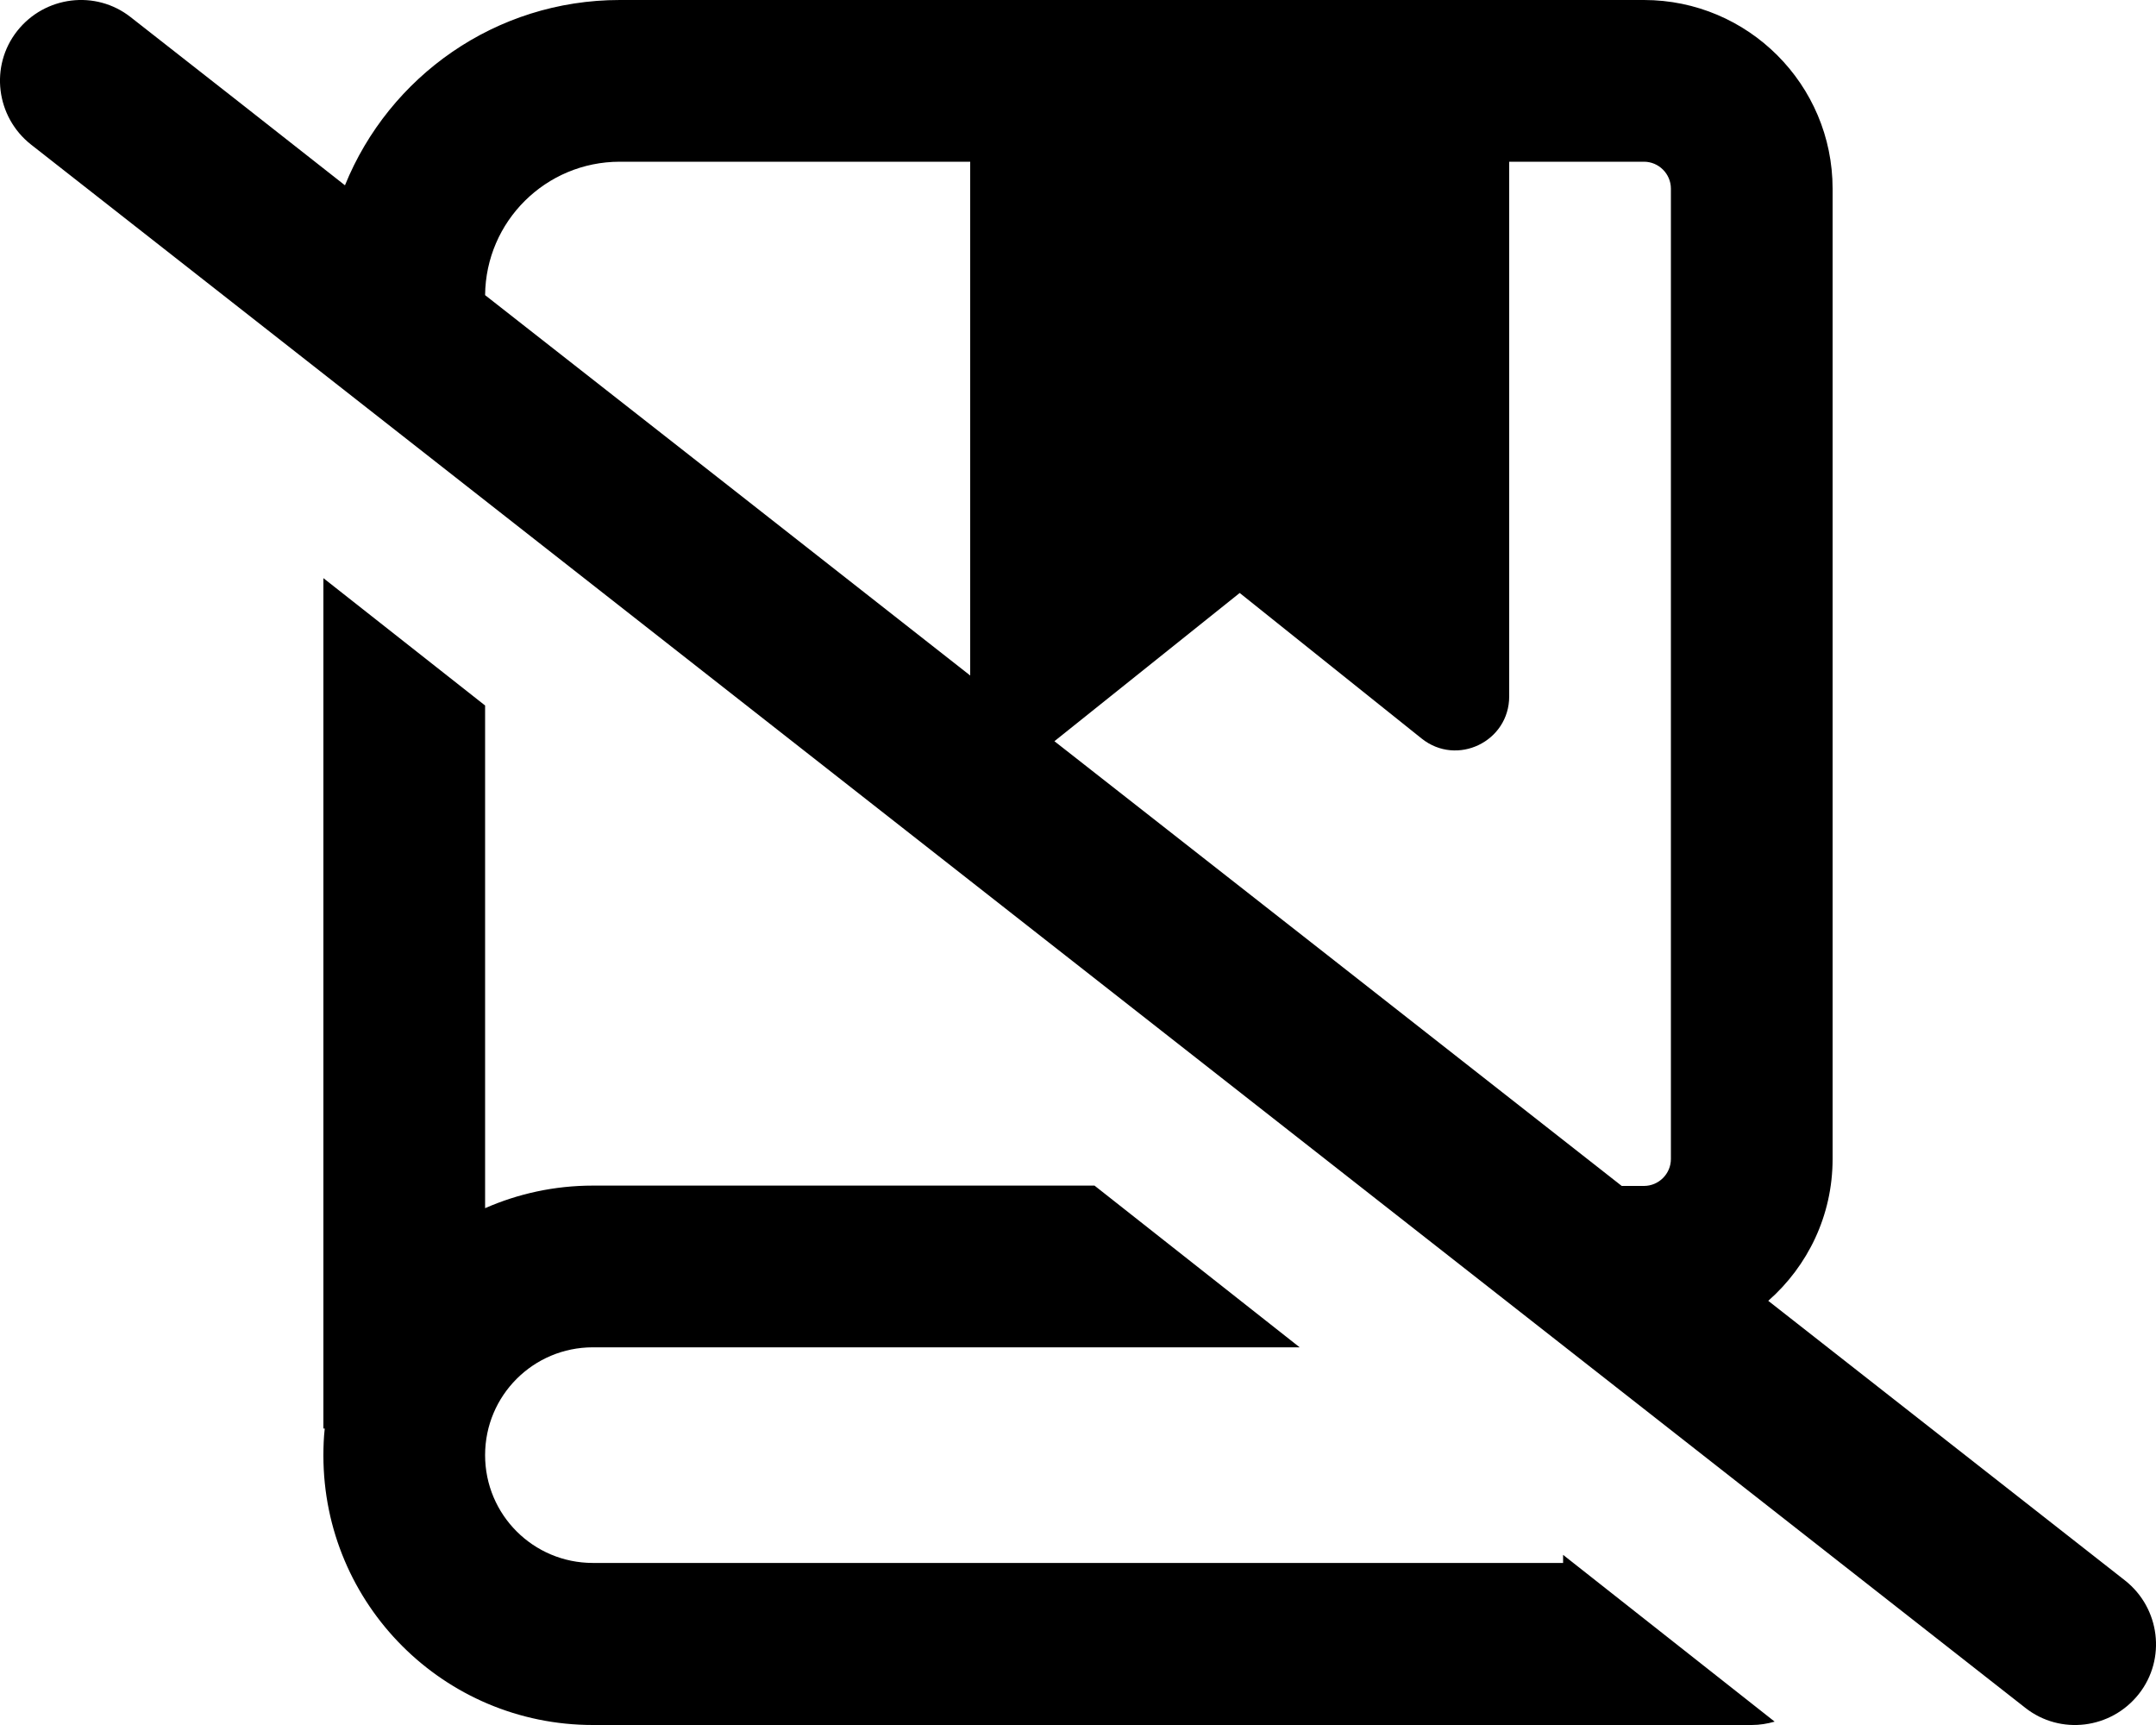 <svg xmlns="http://www.w3.org/2000/svg" viewBox="0 0 640 512"><path d="M184 0L488 0c30.9 0 56 25.1 56 56c0 96 0 192 0 288c0 16.8-7.4 31.8-19.1 42.1c35.3 27.7 70.6 55.3 105.9 83c10.4 8.2 12.3 23.3 4.1 33.7s-23.3 12.3-33.7 4.1C403.8 352.2 206.5 197.6 9.2 42.9C-1.2 34.7-3.1 19.6 5.1 9.2S28.4-3.1 38.8 5.1C60 21.7 81.2 38.3 102.4 55C115.5 22.7 147.1 0 184 0zM488 352c4.4 0 8-3.6 8-8c0-96 0-192 0-288c0-4.4-3.6-8-8-8c-13.3 0-26.7 0-40 0c0 52.9 0 105.8 0 158.7c0 13.4-15.5 20.9-26 12.5c-18-14.4-36-28.8-54-43.2c-18 14.4-36 28.8-54 43.2c-.3 .3-.7 .5-1 .8c56.2 44 112.3 88 168.4 132c2.2 0 4.4 0 6.6 0zM288 48L184 48c-22 0-39.8 17.7-40 39.6c48 37.6 96 75.2 144 112.9c0-50.8 0-101.6 0-152.4zM520 512l-344 0c-44.2 0-80-35.8-80-80c0-2.7 .1-5.4 .4-8c-.1 0-.3 0-.4 0c0-84.1 0-168.3 0-252.4c16 12.6 32 25.2 48 37.8c0 49.8 0 99.5 0 149.2c9.8-4.3 20.6-6.7 32-6.7c49.6 0 99.3 0 148.9 0c20.3 16 40.6 32 60.9 48c-70 0-139.9 0-209.8 0c-17.7 0-32 14.3-32 32s14.3 32 32 32c96 0 192 0 288 0c0-.8 0-1.6 0-2.4c20.9 16.5 41.9 33 62.8 49.5c-2.1 .6-4.4 1-6.8 1z"/></svg>